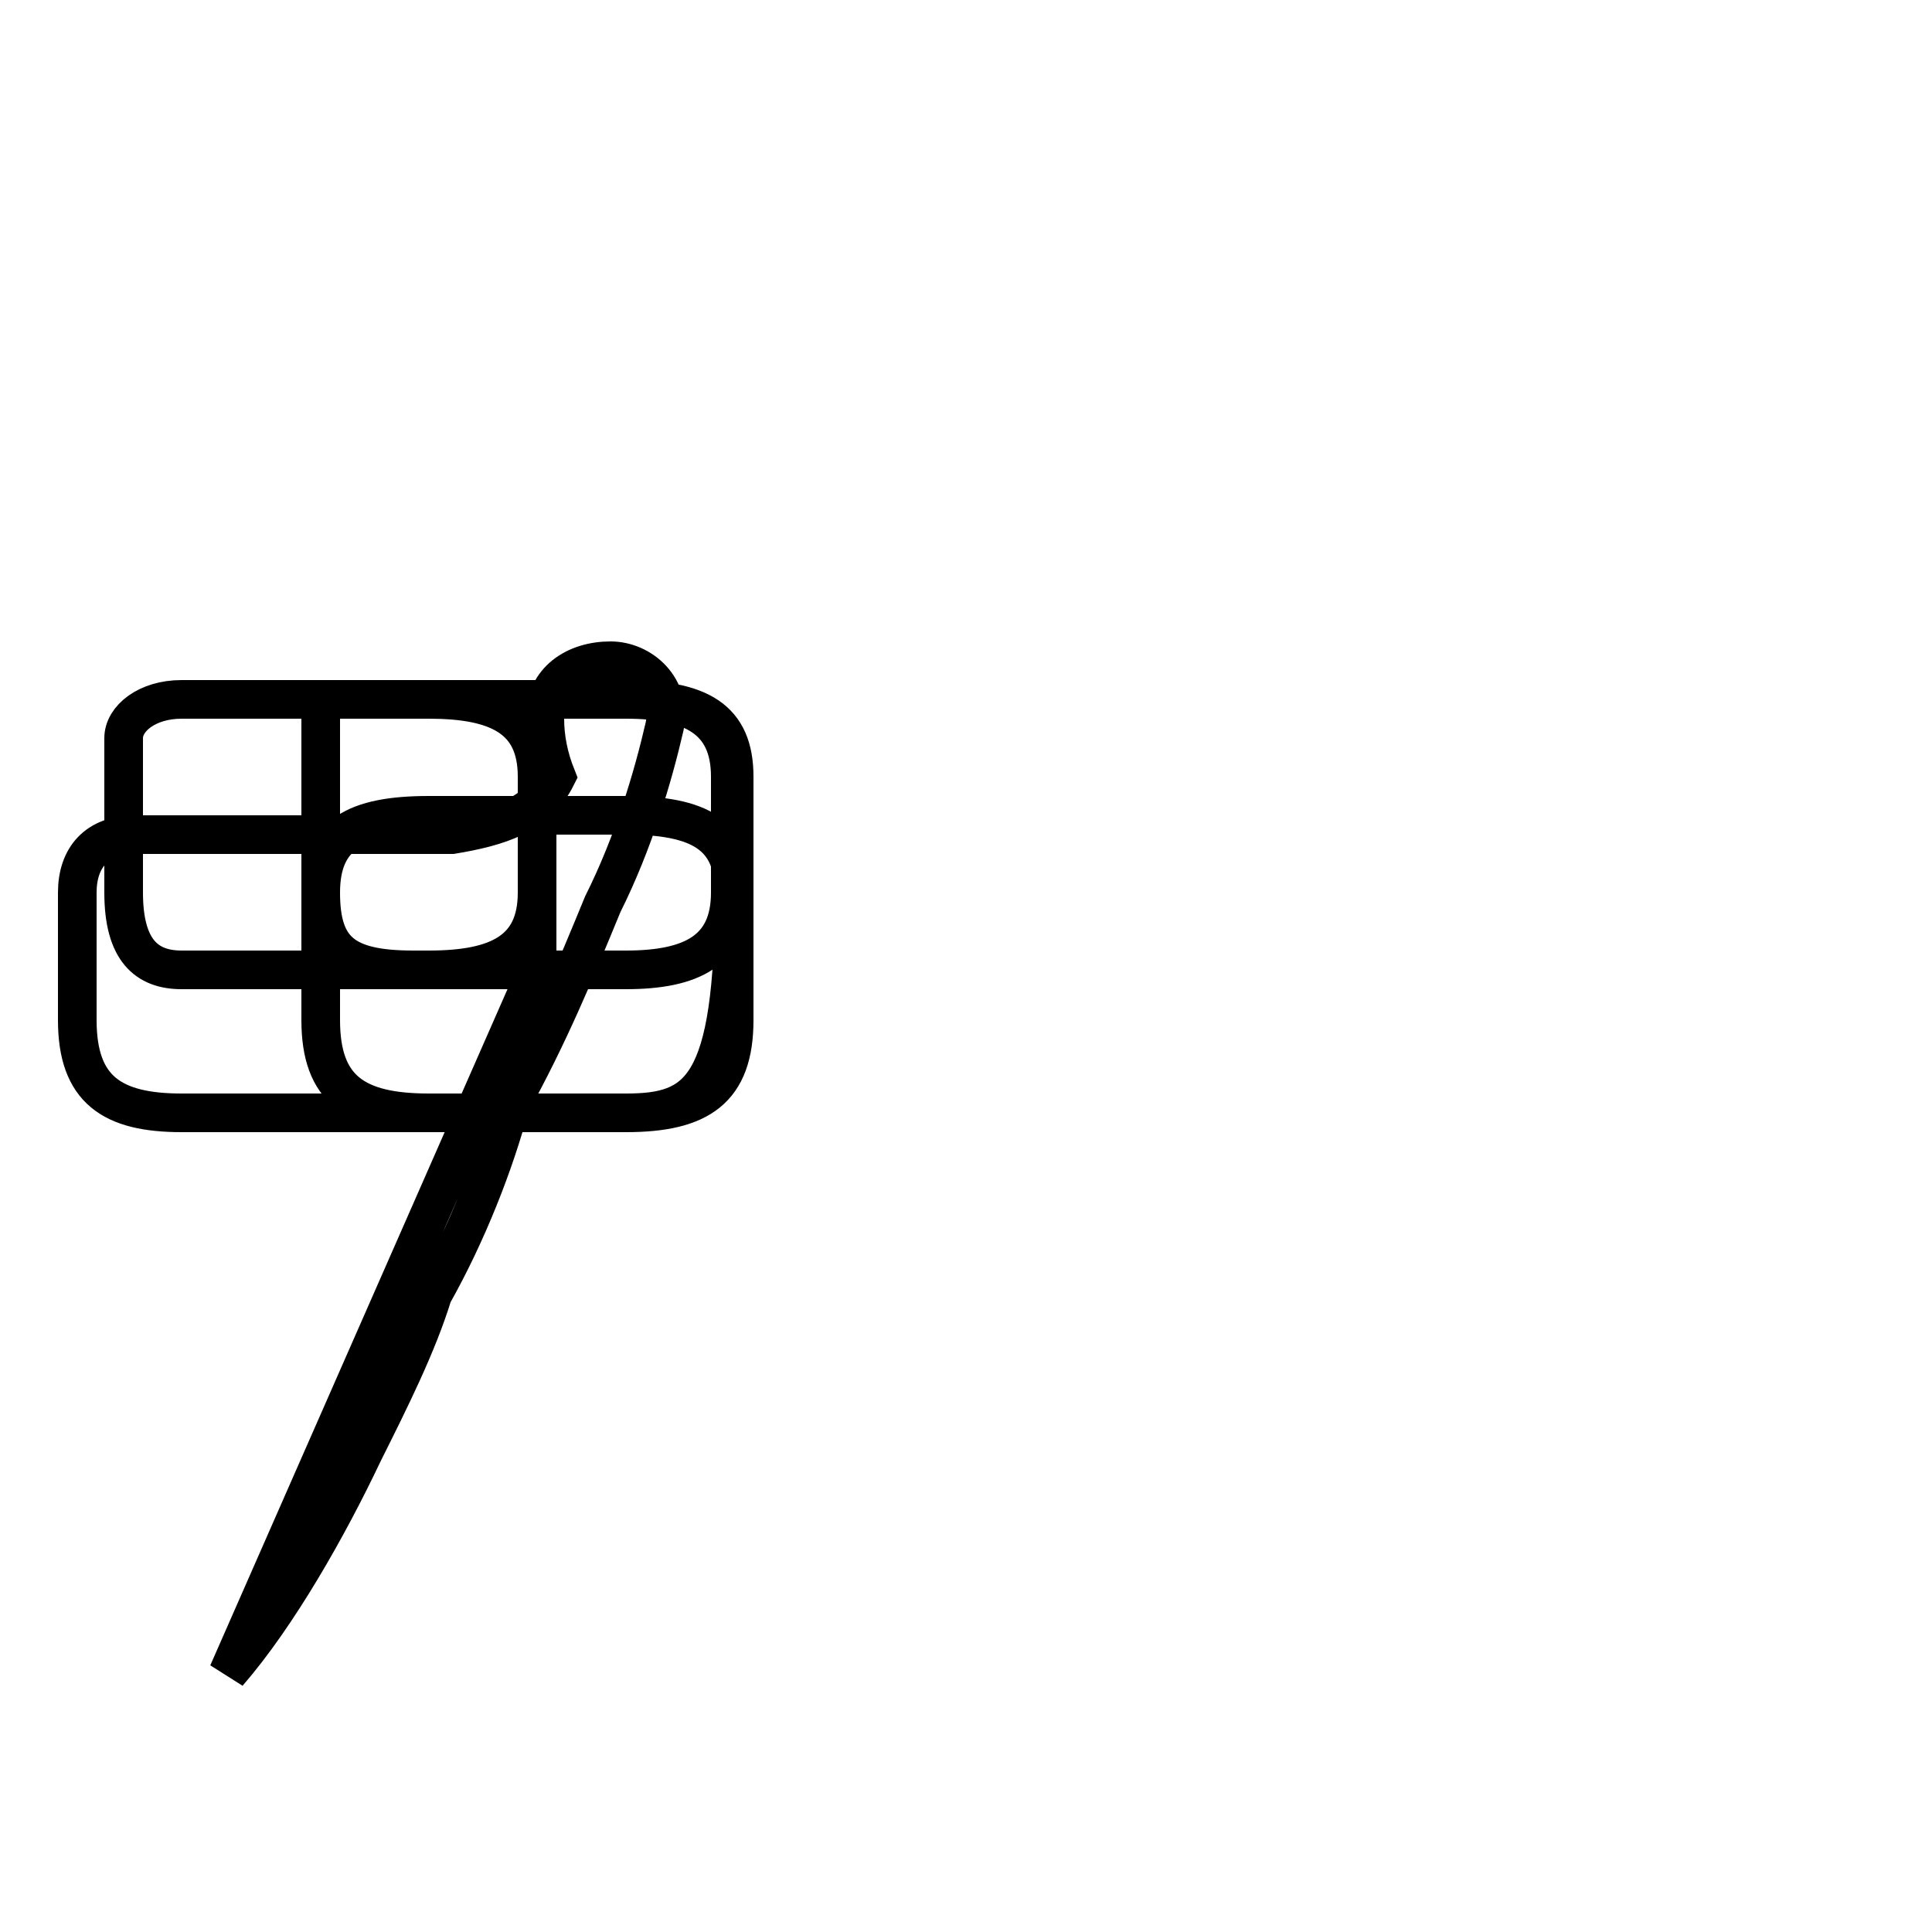 <?xml version='1.0' encoding='utf8'?>
<svg viewBox="0.0 -44.0 50.0 50.0" version="1.1" xmlns="http://www.w3.org/2000/svg">
<rect x="0.0" y="-44.0" width="50.0" height="50.0" fill="#808080" stroke="none"/>
<rect x="-1000" y="-1000" width="2000" height="2000" stroke="white" fill="white"/>
<g style="fill:none; stroke:#000000;  stroke-width:1">
<path d="M 5.9 0.7 C 7.2 2.2 8.5 4.5 9.4 6.4 C 10.1 7.8 10.8 9.2 11.2 10.5 C 12.1 12.1 12.8 13.9 13.2 15.4 C 14.2 17.2 14.9 18.9 15.6 20.6 C 16.4 22.2 16.9 23.9 17.2 25.2 C 17.4 26.2 16.6 26.9 15.8 26.9 C 14.9 26.9 14.1 26.4 14.1 25.4 C 14.1 24.9 14.2 24.4 14.4 23.9 C 13.9 22.9 12.9 22.6 11.7 22.4 L 3.5 22.4 C 2.5 22.4 2.0 21.8 2.0 20.9 L 2.0 17.6 C 2.0 15.8 2.9 15.2 4.7 15.2 L 16.2 15.2 C 18.1 15.2 19.0 15.8 19.0 17.6 L 19.0 20.9 C 19.0 22.4 18.1 22.9 16.2 22.9 L 11.1 22.9 C 9.2 22.9 8.3 22.4 8.3 20.9 L 8.3 17.6 C 8.3 15.8 9.2 15.2 11.1 15.2 L 16.2 15.2 C 18.1 15.2 19.0 15.8 19.0 20.9 L 19.0 23.9 C 19.0 25.4 18.1 25.9 16.2 25.9 L 4.7 25.9 C 3.8 25.9 3.2 25.4 3.2 24.9 L 3.2 20.9 C 3.2 19.4 3.8 18.9 4.7 18.9 L 11.1 18.9 C 12.9 18.9 13.9 19.4 13.9 20.9 L 13.9 23.9 C 13.9 25.4 12.9 25.9 11.1 25.9 L 8.3 25.9 C 8.3 25.4 8.3 24.9 8.3 23.9 L 8.3 20.9 C 8.3 19.4 8.9 18.9 10.7 18.9 L 16.2 18.9 C 17.9 18.9 18.9 19.4 18.9 20.9 L 18.9 23.9 C 18.9 25.4 17.9 25.9 16.2 25.9 L 11.1 25.9 C 12.9 25.9 13.9 25.4 13.9 24.9 L 13.9 20.9 C 13.9 19.4 13.9 18.9 13.9 18.9 Z " transform="scale(1, -1)" />
</g>
</svg>